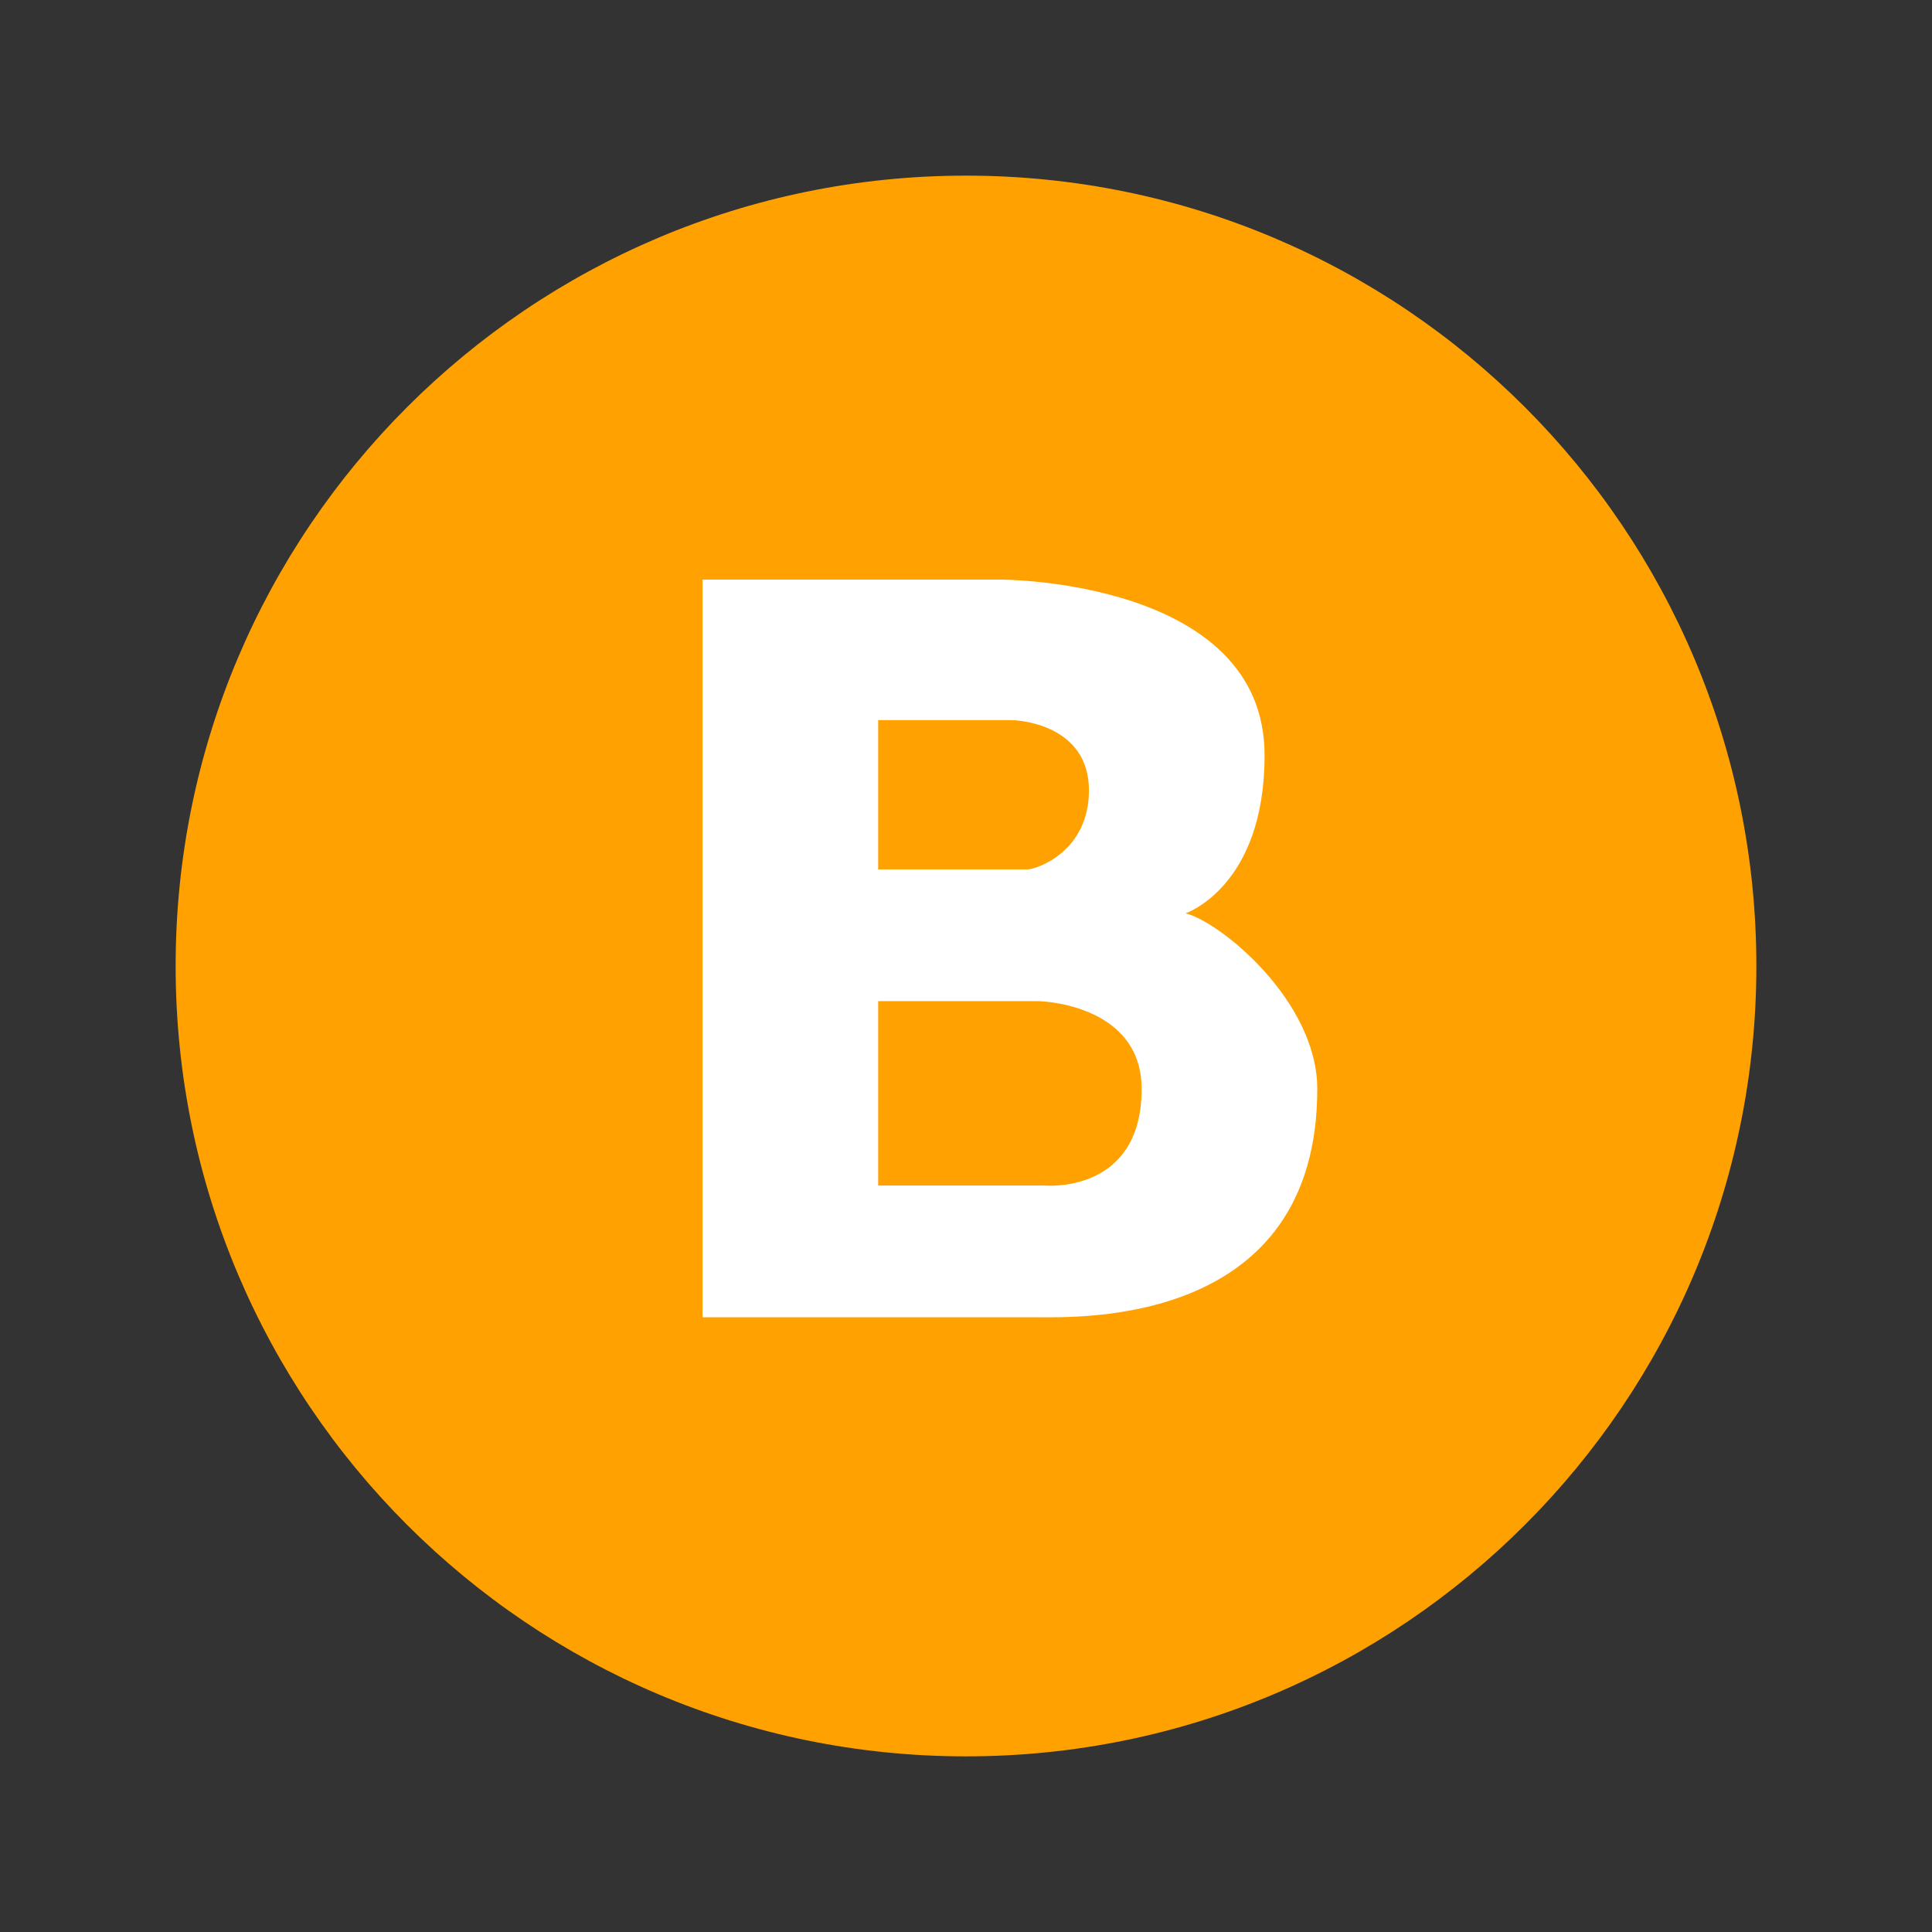 <svg viewBox="0 0 22 22" fill="none" xmlns="http://www.w3.org/2000/svg">
<rect x="0" y="0" width="22" height="22" fill="#333333" stroke="none"/>
<path d="M11 20C15.971 20 20 15.971 20 11C20 6.029 15.971 2 11 2C6.029 2 2 6.029 2 11C2 15.971 6.029 20 11 20Z" fill="#FFA100"/>
<path d="M13.5 10.4C13.5 10.4 14.4 10.1 14.4 8.6C14.4 6.6 11.4 6.6 11.4 6.6H8V15H11.8C12.3 15 15 15.1 15 12.4C15 11.4 13.9 10.5 13.5 10.4ZM11.7 9.9C11.6 9.9 10 9.9 10 9.9V8.2C10 8.2 11.3 8.2 11.5 8.2C11.7 8.2 12.4 8.3 12.4 9C12.4 9.7 11.8 9.9 11.7 9.9ZM11.9 13.5C11.9 13.5 10.8 13.5 10.2 13.5H10V11.4H10.4C10.8 11.4 11.6 11.4 11.8 11.4C12 11.4 13 11.5 13 12.4C13 13.6 11.9 13.5 11.9 13.5Z" fill="white"/>
</svg>
